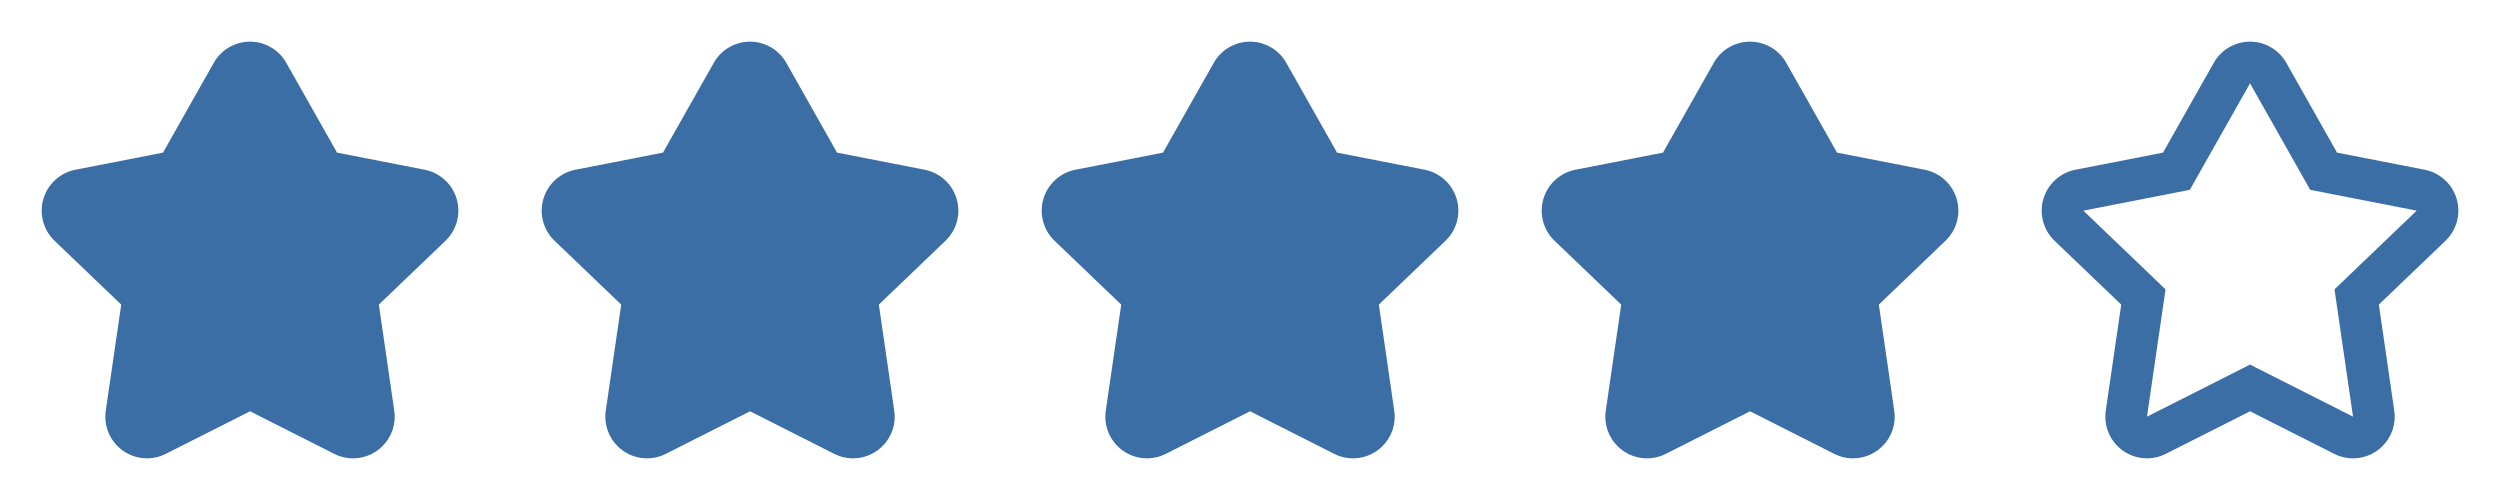 <svg width="80" height="16" viewBox="0 0 80 16" fill="none" xmlns="http://www.w3.org/2000/svg">
<path fill-rule="evenodd" clip-rule="evenodd" d="M8.001 1.333C8.481 1.333 8.925 1.592 9.161 2.011L10.785 4.884L13.59 5.432C14.079 5.528 14.473 5.888 14.614 6.366C14.754 6.844 14.616 7.36 14.256 7.704L12.123 9.747L12.616 13.142C12.688 13.634 12.479 14.125 12.075 14.416C11.671 14.706 11.139 14.748 10.695 14.523L8.001 13.161L5.306 14.523C4.862 14.748 4.33 14.706 3.926 14.416C3.522 14.125 3.313 13.634 3.385 13.142L3.879 9.747L1.745 7.704C1.386 7.36 1.248 6.844 1.388 6.366C1.528 5.888 1.923 5.528 2.411 5.432L5.216 4.884L6.84 2.011C7.076 1.592 7.52 1.333 8.001 1.333Z" fill="#3A6EA5"/>
<path fill-rule="evenodd" clip-rule="evenodd" d="M24.001 1.333C24.481 1.333 24.925 1.592 25.162 2.011L26.785 4.884L29.59 5.432C30.079 5.528 30.473 5.888 30.613 6.366C30.754 6.844 30.616 7.36 30.256 7.704L28.123 9.747L28.616 13.142C28.688 13.634 28.479 14.125 28.075 14.416C27.671 14.706 27.139 14.748 26.695 14.523L24.001 13.161L21.306 14.523C20.862 14.748 20.33 14.706 19.926 14.416C19.522 14.125 19.314 13.634 19.385 13.142L19.879 9.747L17.745 7.704C17.386 7.36 17.248 6.844 17.388 6.366C17.528 5.888 17.923 5.528 18.411 5.432L21.216 4.884L22.84 2.011C23.076 1.592 23.52 1.333 24.001 1.333Z" fill="#3A6EA5"/>
<path fill-rule="evenodd" clip-rule="evenodd" d="M40.001 1.333C40.481 1.333 40.925 1.592 41.161 2.011L42.785 4.884L45.59 5.432C46.079 5.528 46.473 5.888 46.614 6.366C46.754 6.844 46.616 7.36 46.256 7.704L44.123 9.747L44.616 13.142C44.688 13.634 44.479 14.125 44.075 14.416C43.671 14.706 43.139 14.748 42.695 14.523L40.001 13.161L37.306 14.523C36.862 14.748 36.33 14.706 35.926 14.416C35.522 14.125 35.313 13.634 35.385 13.142L35.879 9.747L33.745 7.704C33.386 7.36 33.248 6.844 33.388 6.366C33.528 5.888 33.923 5.528 34.411 5.432L37.216 4.884L38.84 2.011C39.076 1.592 39.52 1.333 40.001 1.333Z" fill="#3A6EA5"/>
<path fill-rule="evenodd" clip-rule="evenodd" d="M56.001 1.333C56.481 1.333 56.925 1.592 57.161 2.011L58.785 4.884L61.59 5.432C62.079 5.528 62.473 5.888 62.614 6.366C62.754 6.844 62.616 7.36 62.256 7.704L60.123 9.747L60.616 13.142C60.688 13.634 60.479 14.125 60.075 14.416C59.671 14.706 59.139 14.748 58.695 14.523L56.001 13.161L53.306 14.523C52.862 14.748 52.33 14.706 51.926 14.416C51.522 14.125 51.313 13.634 51.385 13.142L51.879 9.747L49.745 7.704C49.386 7.36 49.248 6.844 49.388 6.366C49.528 5.888 49.923 5.528 50.411 5.432L53.216 4.884L54.84 2.011C55.076 1.592 55.52 1.333 56.001 1.333Z" fill="#3A6EA5"/>
<path fill-rule="evenodd" clip-rule="evenodd" d="M72.001 1.333C72.481 1.333 72.925 1.592 73.162 2.011L74.785 4.884L77.59 5.432C78.079 5.528 78.473 5.888 78.614 6.366C78.754 6.844 78.616 7.36 78.256 7.704L76.123 9.747L76.616 13.142C76.688 13.634 76.479 14.125 76.075 14.416C75.671 14.706 75.139 14.748 74.695 14.523L72.001 13.161L69.306 14.523C68.862 14.748 68.33 14.706 67.926 14.416C67.522 14.125 67.314 13.634 67.385 13.142L67.879 9.747L65.745 7.704C65.386 7.36 65.248 6.844 65.388 6.366C65.528 5.888 65.923 5.528 66.411 5.432L69.216 4.884L70.84 2.011C71.076 1.592 71.52 1.333 72.001 1.333ZM70.075 6.074L66.667 6.741L69.297 9.259L68.704 13.333L72.001 11.667L75.297 13.333L74.704 9.259L77.334 6.741L73.926 6.074L72.001 2.667L70.075 6.074Z" fill="#3A6EA5"/>
</svg>
